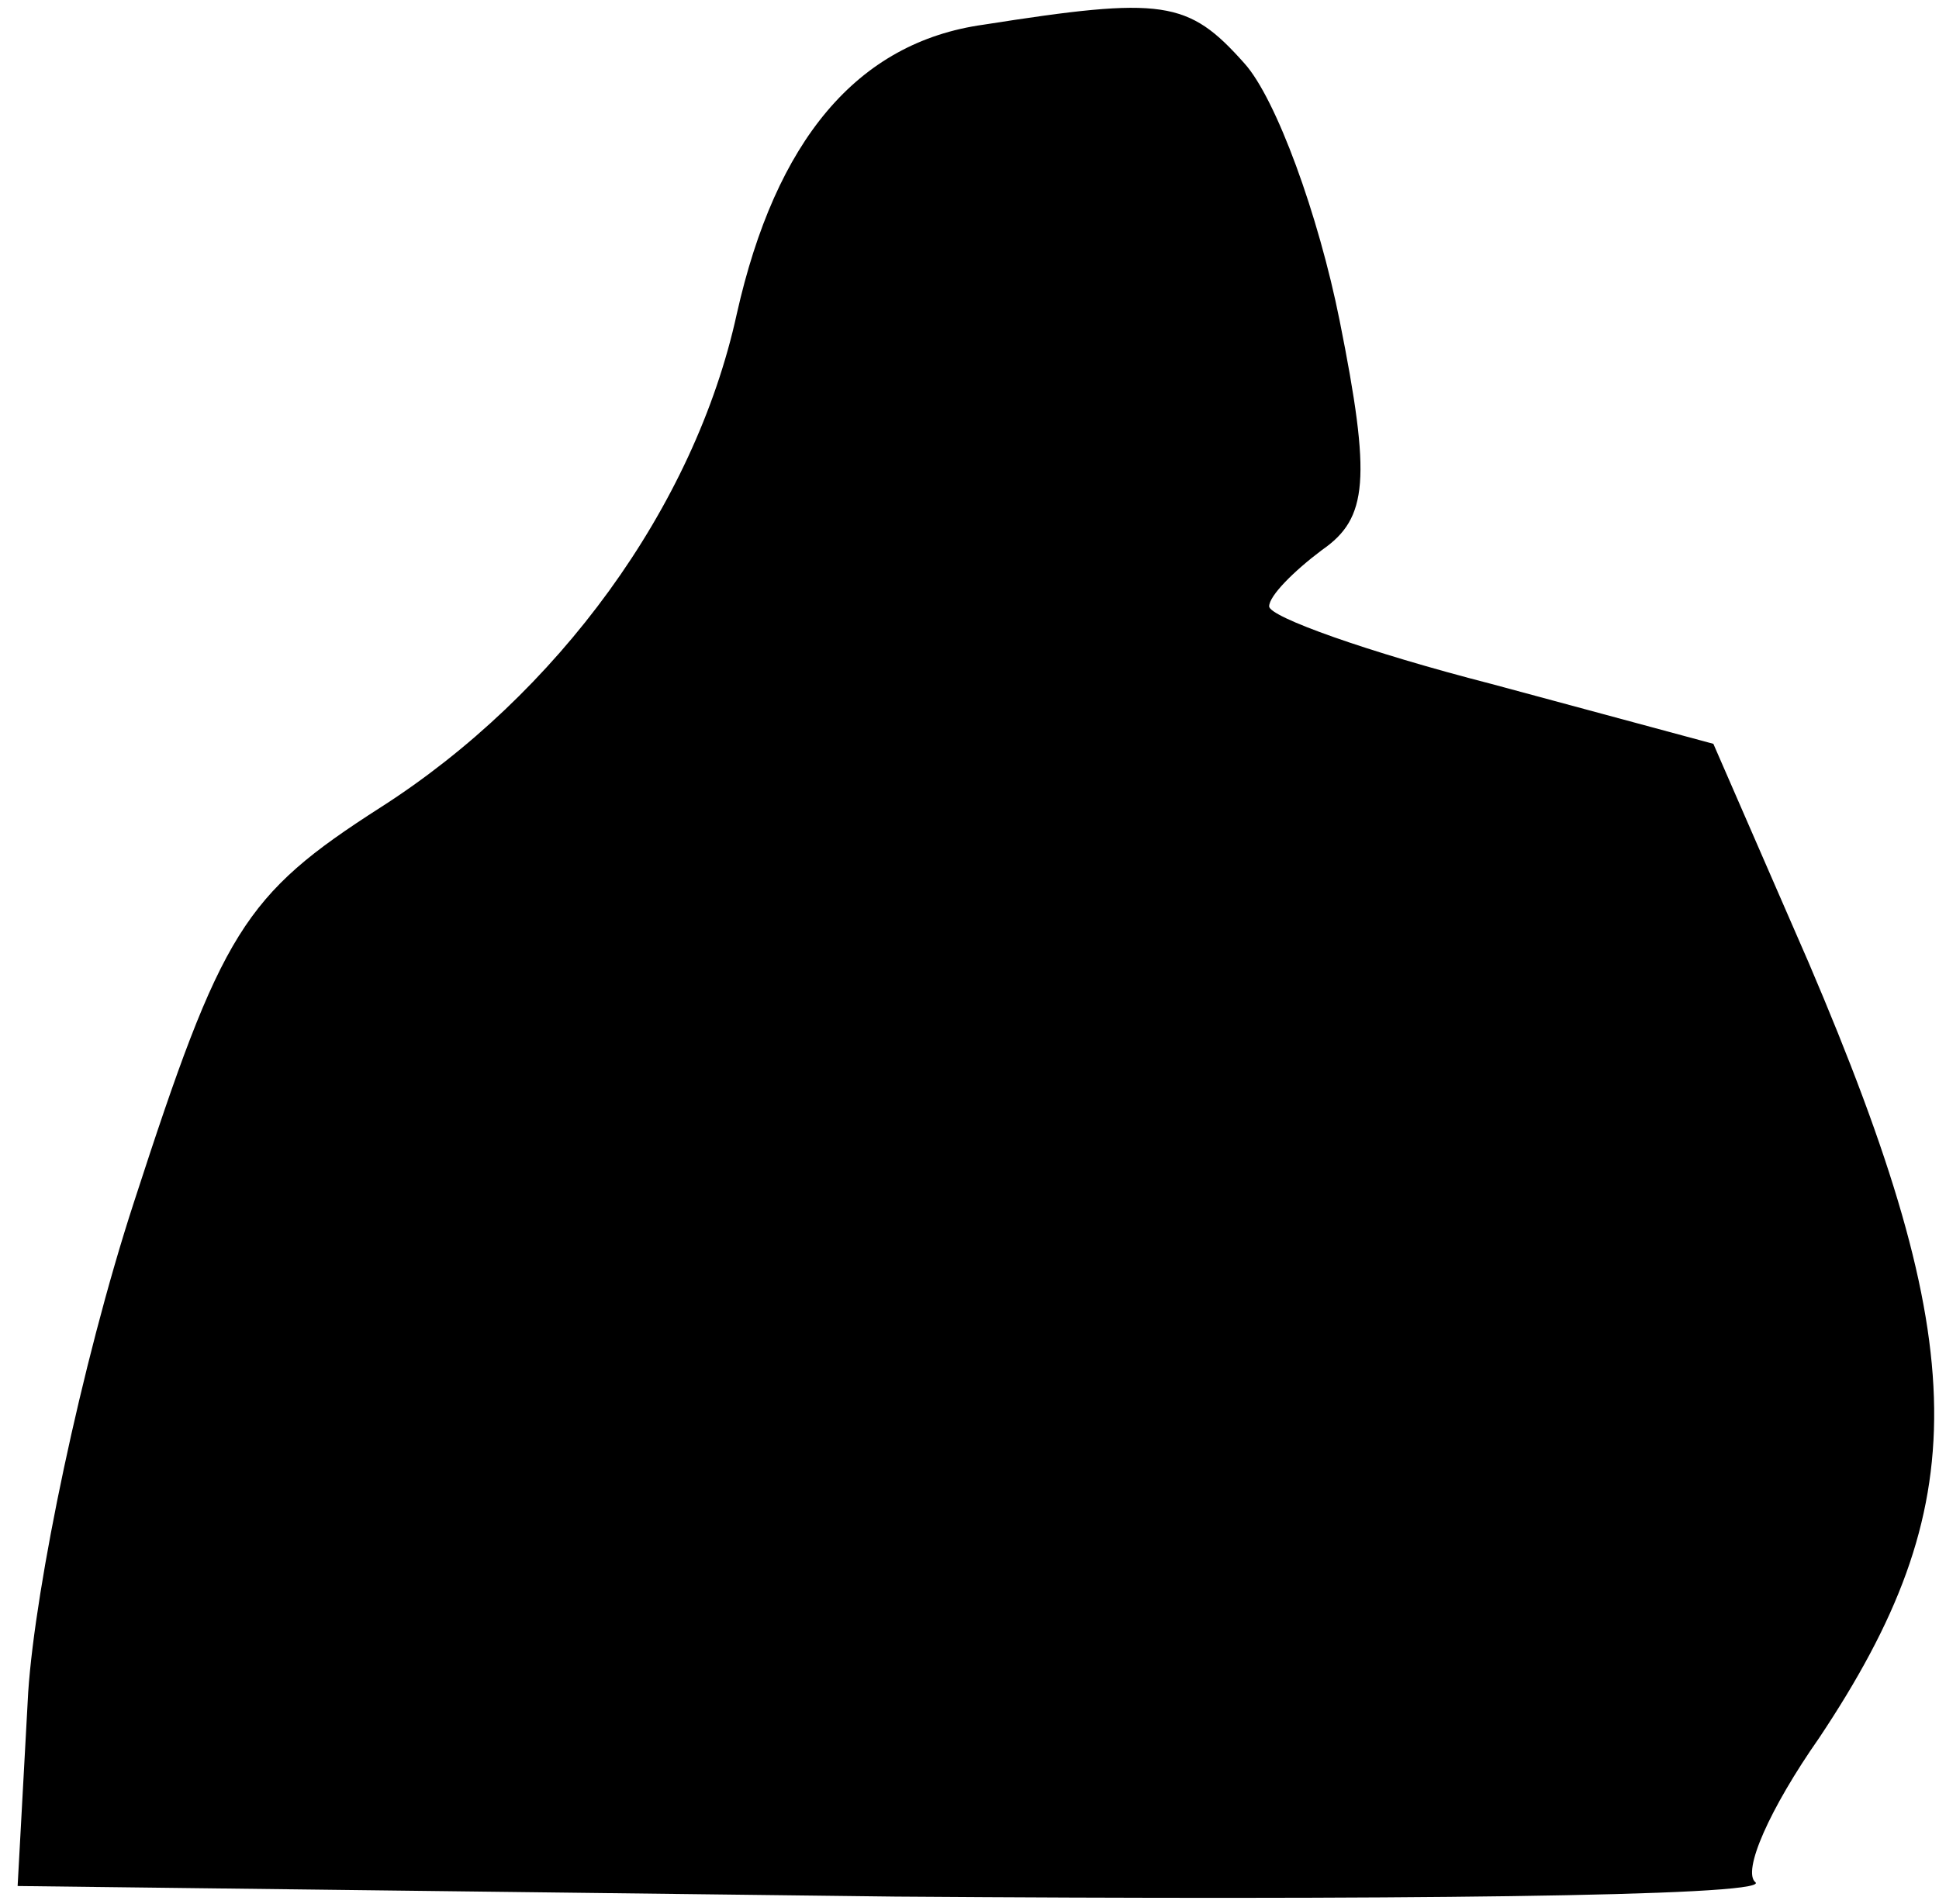 <?xml version="1.0" standalone="no"?>
<!DOCTYPE svg PUBLIC "-//W3C//DTD SVG 20010904//EN"
 "http://www.w3.org/TR/2001/REC-SVG-20010904/DTD/svg10.dtd">
<svg version="1.0" xmlns="http://www.w3.org/2000/svg"
 width="55pt" height="54pt" viewBox="0 0 55 54"
 preserveAspectRatio="xMidYMid meet">
<g transform="translate(0,54) scale(0.1,-0.1)"
fill="#000000" stroke="none">
<path fill="#000000" stroke="none" d="M279 533 c-36 -5 -59 -33 -70 -82 -12
-55 -51 -108 -101 -140 -39 -25 -45 -35 -70 -112 -15 -46 -28 -109 -30 -139
l-3 -55 249 -3 c137 -1 247 0 244 4 -4 3 4 21 18 41 44 66 44 110 -3 220 l-27
62 -63 17 c-35 9 -63 19 -63 22 0 3 7 10 15 16 13 9 14 20 5 65 -6 30 -18 63
-27 73 -16 18 -23 19 -74 11z"/>
</g>
</svg>
